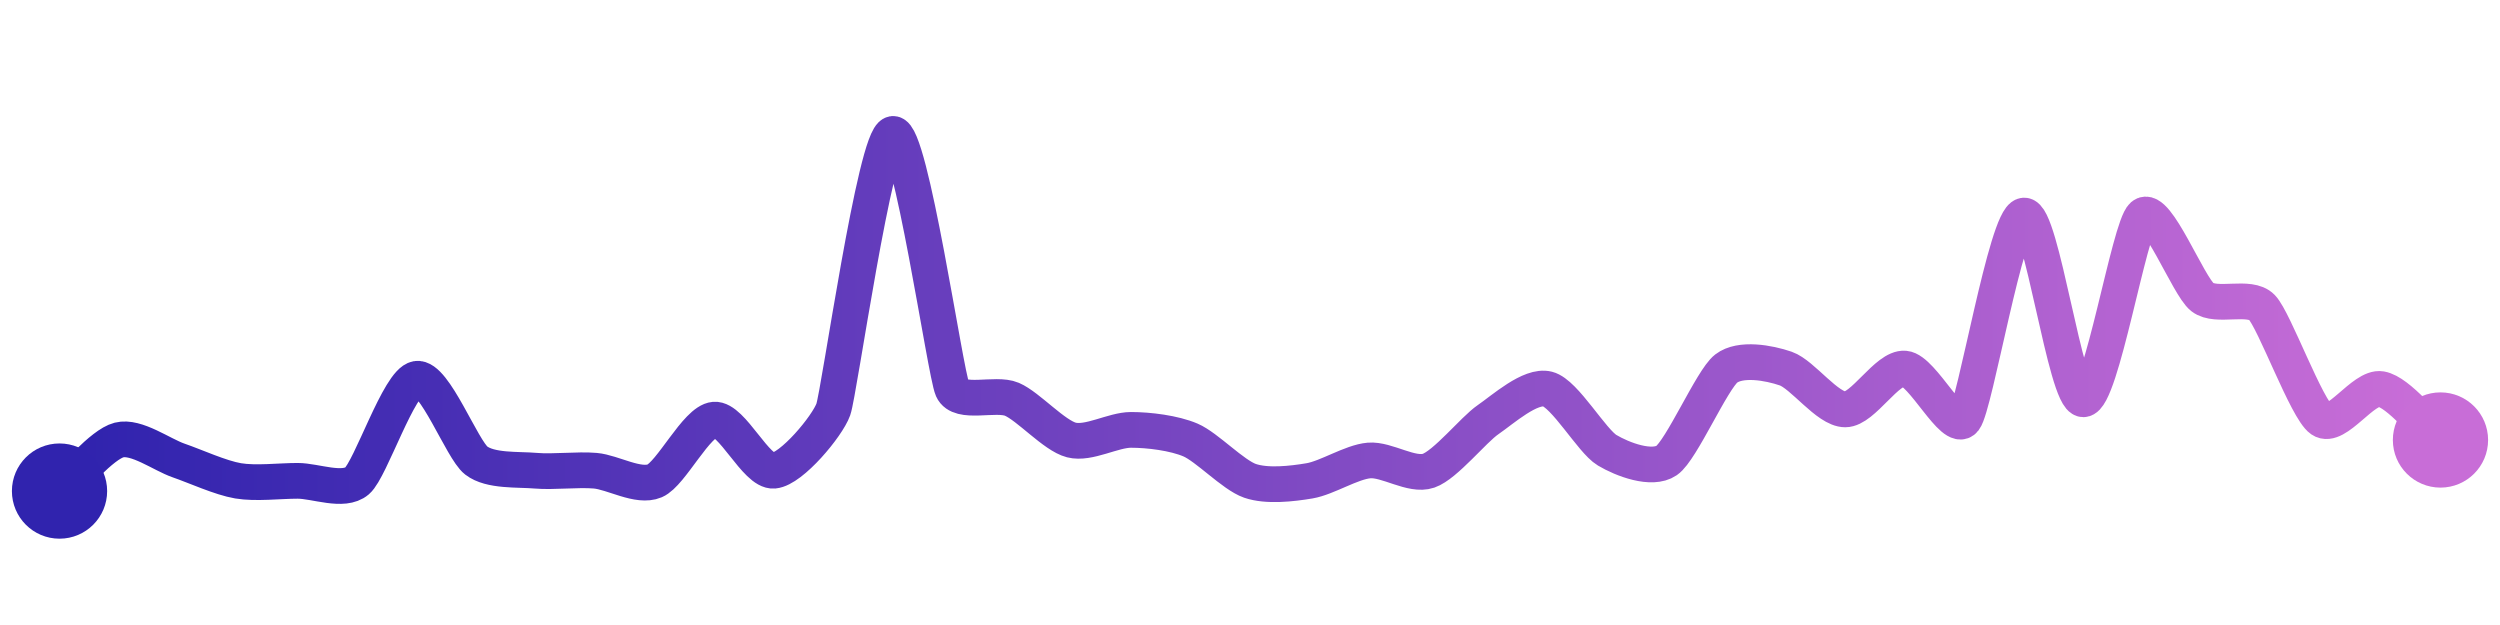 <svg width="200" height="50" viewBox="0 0 210 50" xmlns="http://www.w3.org/2000/svg">
    <defs>
        <linearGradient x1="0%" y1="0%" x2="100%" y2="0%" id="a">
            <stop stop-color="#3023AE" offset="0%"/>
            <stop stop-color="#C86DD7" offset="100%"/>
        </linearGradient>
    </defs>
    <path stroke="url(#a)"
          stroke-width="3"
          stroke-linejoin="round"
          stroke-linecap="round"
          d="M5 40 C 6.14 39.02, 8.55 36.08, 10 35.71 S 13.58 36.94, 15 37.43 S 18.52 38.89, 20 39.14 S 23.5 39.14, 25 39.14 S 28.86 40.12, 30 39.14 S 33.52 30.82, 35 30.57 S 38.81 36.51, 40 37.43 S 43.51 38.16, 45 38.29 S 48.51 38.16, 50 38.29 S 53.62 39.73, 55 39.14 S 58.51 34.13, 60 34 S 63.51 38.42, 65 38.29 S 69.5 34.55, 70 33.14 S 73.52 10.25, 75 10 S 79.39 30.06, 80 31.43 S 83.62 31.7, 85 32.29 S 88.55 35.34, 90 35.71 S 93.5 34.86, 95 34.86 S 98.62 35.12, 100 35.71 S 103.58 38.65, 105 39.14 S 108.52 39.39, 110 39.14 S 113.51 37.56, 115 37.43 S 118.58 38.78, 120 38.29 S 123.76 34.85, 125 34 S 128.55 31.06, 130 31.43 S 133.71 35.8, 135 36.57 S 138.76 38.28, 140 37.43 S 143.81 30.63, 145 29.71 S 148.58 29.22, 150 29.71 S 153.5 33.14, 155 33.14 S 158.51 29.58, 160 29.71 S 164.08 35.18, 165 34 S 168.52 17.11, 170 16.86 S 173.5 32.29, 175 32.29 S 178.86 17.84, 180 16.86 S 183.81 22.79, 185 23.71 S 188.95 23.49, 190 24.57 S 193.76 33.15, 195 34 S 198.52 31.18, 200 31.43 S 203.86 34.73, 205 35.71"
          fill="none"/>
    <circle r="4" cx="5" cy="40" fill="#3023AE"/>
    <circle r="4" cx="205" cy="35.71" fill="#C86DD7"/>      
</svg>